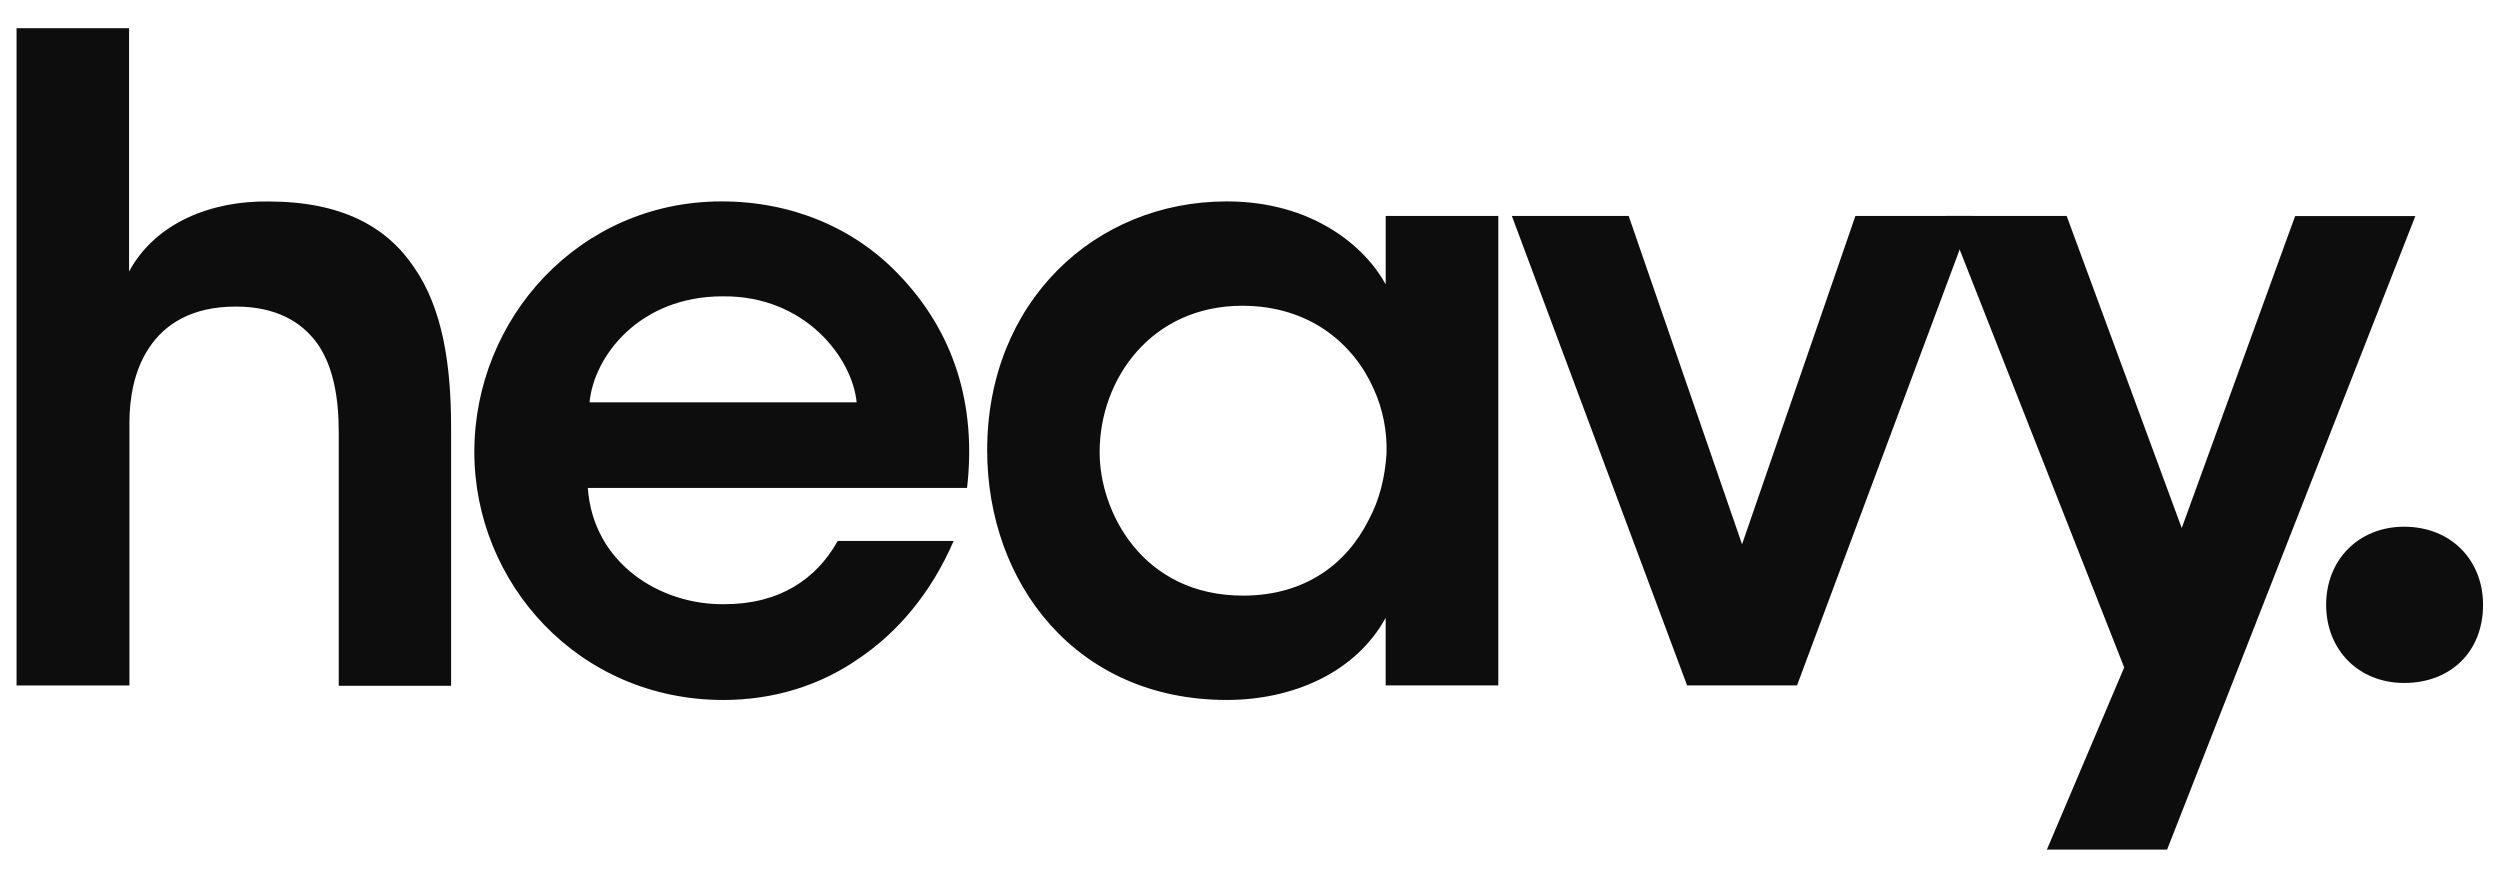 <svg width="105" height="37" viewBox="0 0 105 37" fill="none" xmlns="http://www.w3.org/2000/svg">
<g clip-path="url(#clip0)">
<path d="M0.695 1.183H5.421V11.404C6.539 9.33 8.917 8.43 11.263 8.462C14.33 8.462 16.241 9.51 17.396 11.235C18.587 12.96 18.946 15.299 18.946 17.955V28.803H14.227V18.155C14.227 16.648 13.982 15.355 13.323 14.422C12.643 13.487 11.559 12.876 9.901 12.876C8.03 12.876 6.914 13.631 6.266 14.601C5.617 15.571 5.436 16.755 5.436 17.761V28.789H0.695V1.181V1.183ZM35.979 16.899C35.798 15.032 33.815 12.41 30.352 12.446C26.853 12.446 24.942 14.96 24.761 16.899H35.979ZM24.689 20.491C24.906 23.652 27.718 25.413 30.423 25.376C32.73 25.376 34.282 24.334 35.185 22.719H40.053C39.107 24.91 37.704 26.561 36.046 27.674C34.388 28.824 32.432 29.399 30.381 29.399C24.28 29.399 19.922 24.478 19.922 18.983C19.922 13.379 24.322 8.459 30.306 8.459C33.261 8.459 35.855 9.573 37.694 11.475C40.109 13.955 41.01 17.042 40.617 20.492H24.673L24.689 20.491ZM46.185 19.018C46.185 21.461 47.954 25.016 52.209 25.016C54.843 25.016 56.574 23.651 57.475 21.855C57.945 20.994 58.161 20.059 58.233 19.09C58.27 18.157 58.089 17.187 57.691 16.325C56.862 14.458 55.023 12.842 52.175 12.842C48.35 12.842 46.185 15.93 46.185 18.981V19.018ZM62.922 28.787H58.198V25.95C56.933 28.249 54.302 29.398 51.523 29.398C45.178 29.398 41.461 24.477 41.461 18.91C41.461 12.697 45.969 8.459 51.524 8.459C55.138 8.459 57.338 10.364 58.199 11.943V9.069H62.929V28.787H62.922ZM75.475 28.787H70.858L63.498 9.069H68.404L73.166 22.86L77.928 9.069H82.832L75.475 28.787Z" fill="#0D0D0D"/>
<path d="M89.216 28.033L81.75 9.069H86.799L91.633 22.178L96.395 9.076H101.444L91.019 35.682H85.97L89.216 28.033ZM104.288 25.403C104.288 27.372 102.928 28.684 100.975 28.684C99.062 28.684 97.698 27.294 97.698 25.403C97.698 23.512 99.061 22.122 100.975 22.122C102.927 22.122 104.288 23.512 104.288 25.403Z" fill="#0D0D0D"/>
</g>
<defs>
<clipPath id="clip0">
<rect width="104.165" height="35.984" fill="white" transform="translate(0.695 0.544)"/>
</clipPath>
</defs>
</svg>
